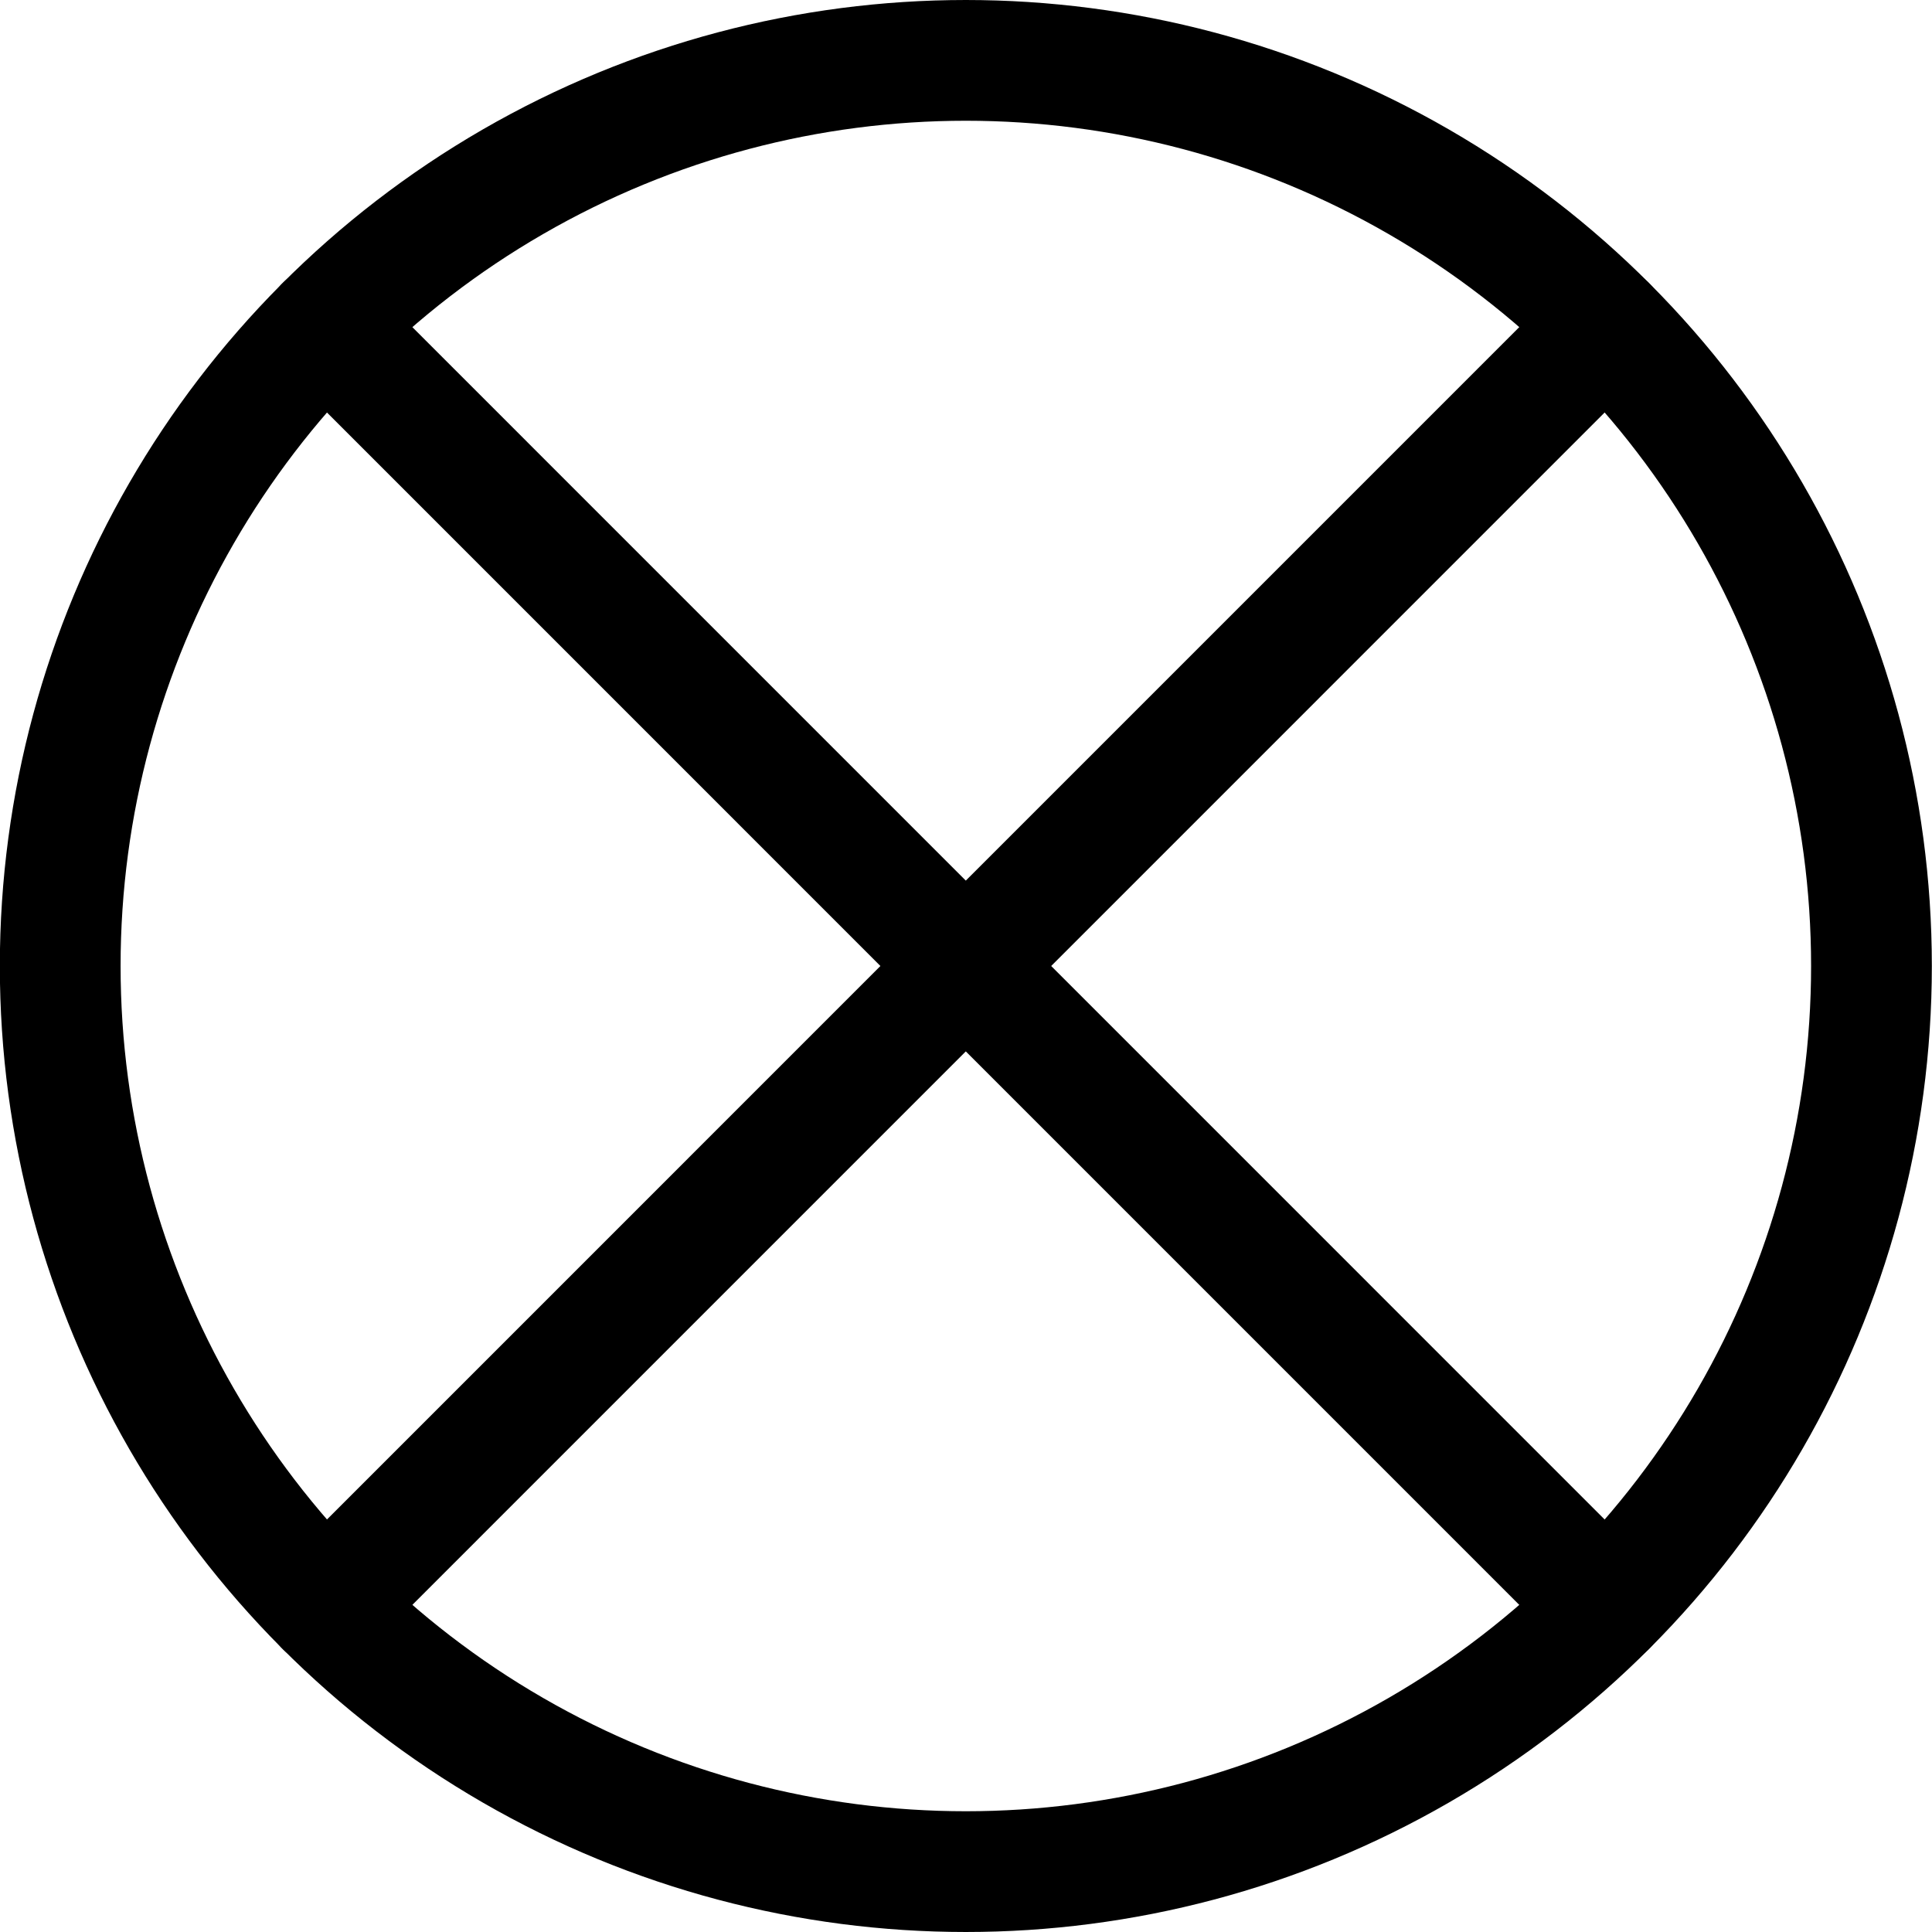 <svg xmlns="http://www.w3.org/2000/svg" viewBox="0 0 24 24"><defs><style>.a{fill:none;stroke:#000;stroke-linecap:round;stroke-linejoin:round;stroke-width:1.5px;}</style></defs><title>delete-2</title><circle class="a" cx="11.998" cy="12" r="11.25"/><line class="a" x1="4.043" y1="19.955" x2="19.952" y2="4.045"/><line class="a" x1="19.952" y1="19.955" x2="4.043" y2="4.045"/></svg>